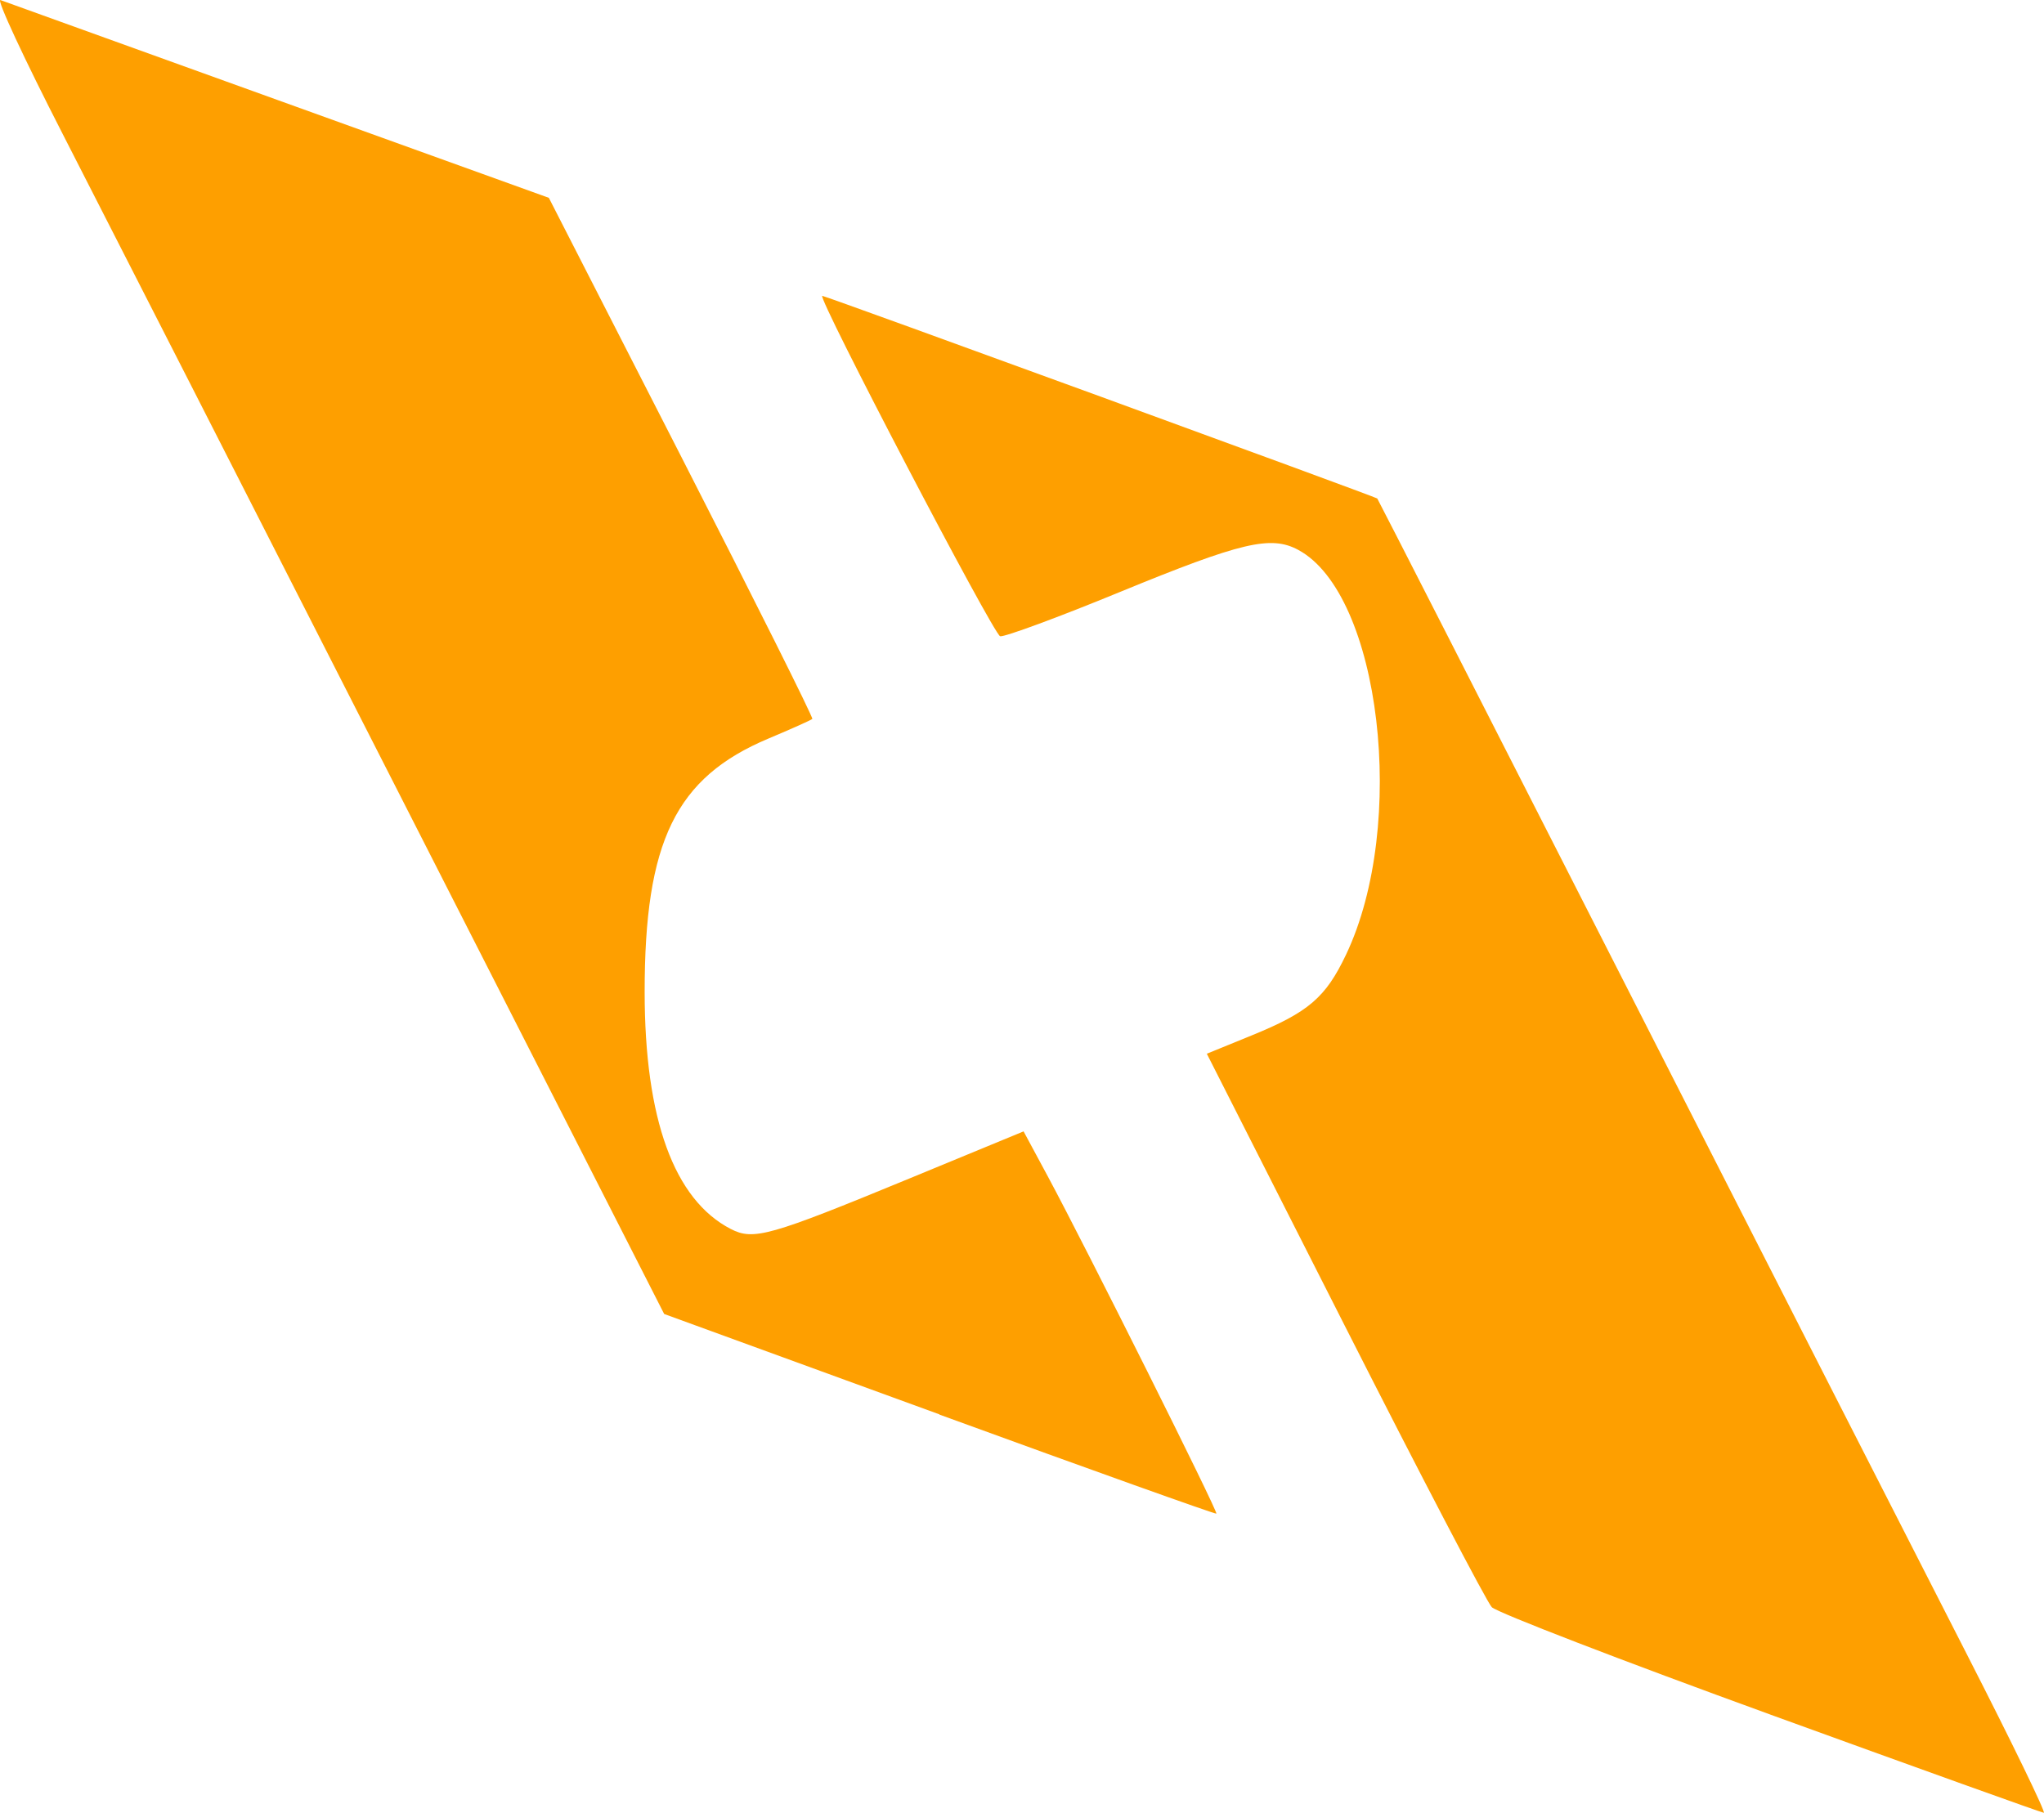 <?xml version="1.0" encoding="UTF-8" standalone="no"?>
<svg
   xmlns:dc="http://purl.org/dc/elements/1.1/"
   xmlns:cc="http://creativecommons.org/ns#"
   xmlns:rdf="http://www.w3.org/1999/02/22-rdf-syntax-ns#"
   xmlns:svg="http://www.w3.org/2000/svg"
   xmlns="http://www.w3.org/2000/svg"
   xmlns:sodipodi="http://sodipodi.sourceforge.net/DTD/sodipodi-0.dtd"
   xmlns:inkscape="http://www.inkscape.org/namespaces/inkscape"
   width="31mm"
   height="27.5mm"
   viewBox="0 0 31 27.5"
   version="1.1"
   id="svg8"
   inkscape:version="1.0.2 (e86c870879, 2021-01-15, custom)"
   sodipodi:docname="RCKET_logo.svg">
  <defs
     id="defs2" />
  <sodipodi:namedview
     id="base"
     pagecolor="#ffffff"
     bordercolor="#666666"
     borderopacity="1.0"
     inkscape:pageopacity="0.0"
     inkscape:pageshadow="2"
     inkscape:zoom="5.6"
     inkscape:cx="74.776648"
     inkscape:cy="42.158365"
     inkscape:document-units="mm"
     inkscape:current-layer="g24"
     inkscape:document-rotation="0"
     showgrid="false"
     showborder="false"
     inkscape:window-width="1920"
     inkscape:window-height="1017"
     inkscape:window-x="-8"
     inkscape:window-y="-8"
     inkscape:window-maximized="1" />
  <g
     inkscape:label="Ebene 1"
     inkscape:groupmode="layer"
     id="layer1">
    <g
       id="g24"
       transform="translate(1.323,-12.284)">
      <path
         style="fill:#fe9f00;stroke-width:0.085"
         d="m 25.524,38.293 c -2.246,-0.816 -4.146,-1.549 -4.222,-1.628 -0.076,-0.079 -1.079,-2 -2.23,-4.27 l -2.092,-4.126 0.679,-0.277 c 0.863,-0.352 1.123,-0.575 1.432,-1.225 0.938,-1.971 0.526,-5.468 -0.724,-6.141 -0.416,-0.224 -0.861,-0.119 -2.706,0.639 -0.931,0.383 -1.748,0.684 -1.815,0.671 -0.098,-0.02 -2.786,-5.164 -2.698,-5.164 0.049,0 8.395,3.049 8.417,3.074 0.012,0.014 1.754,3.428 3.871,7.586 2.117,4.158 4.402,8.64 5.077,9.959 0.675,1.32 1.198,2.397 1.161,2.393 -0.037,-0.004 -1.905,-0.675 -4.151,-1.491 z M 12.925,33.74 8.75,32.217 4.72,24.303 C 2.504,19.951 0.212,15.456 -0.373,14.315 -0.958,13.174 -1.383,12.26 -1.316,12.285 c 0.067,0.024 1.965,0.709 4.219,1.522 l 4.098,1.478 2.013,3.937 c 1.107,2.165 2,3.951 1.983,3.968 -0.017,0.017 -0.316,0.151 -0.666,0.298 -1.406,0.591 -1.878,1.559 -1.877,3.847 9.789e-4,1.924 0.446,3.148 1.305,3.592 0.346,0.179 0.586,0.111 2.707,-0.764 l 1.735,-0.716 0.373,0.693 c 0.575,1.07 2.581,5.083 2.551,5.106 -0.014,0.011 -1.905,-0.665 -4.201,-1.503 z"
         id="path26" />
    </g>
  </g>
</svg>
